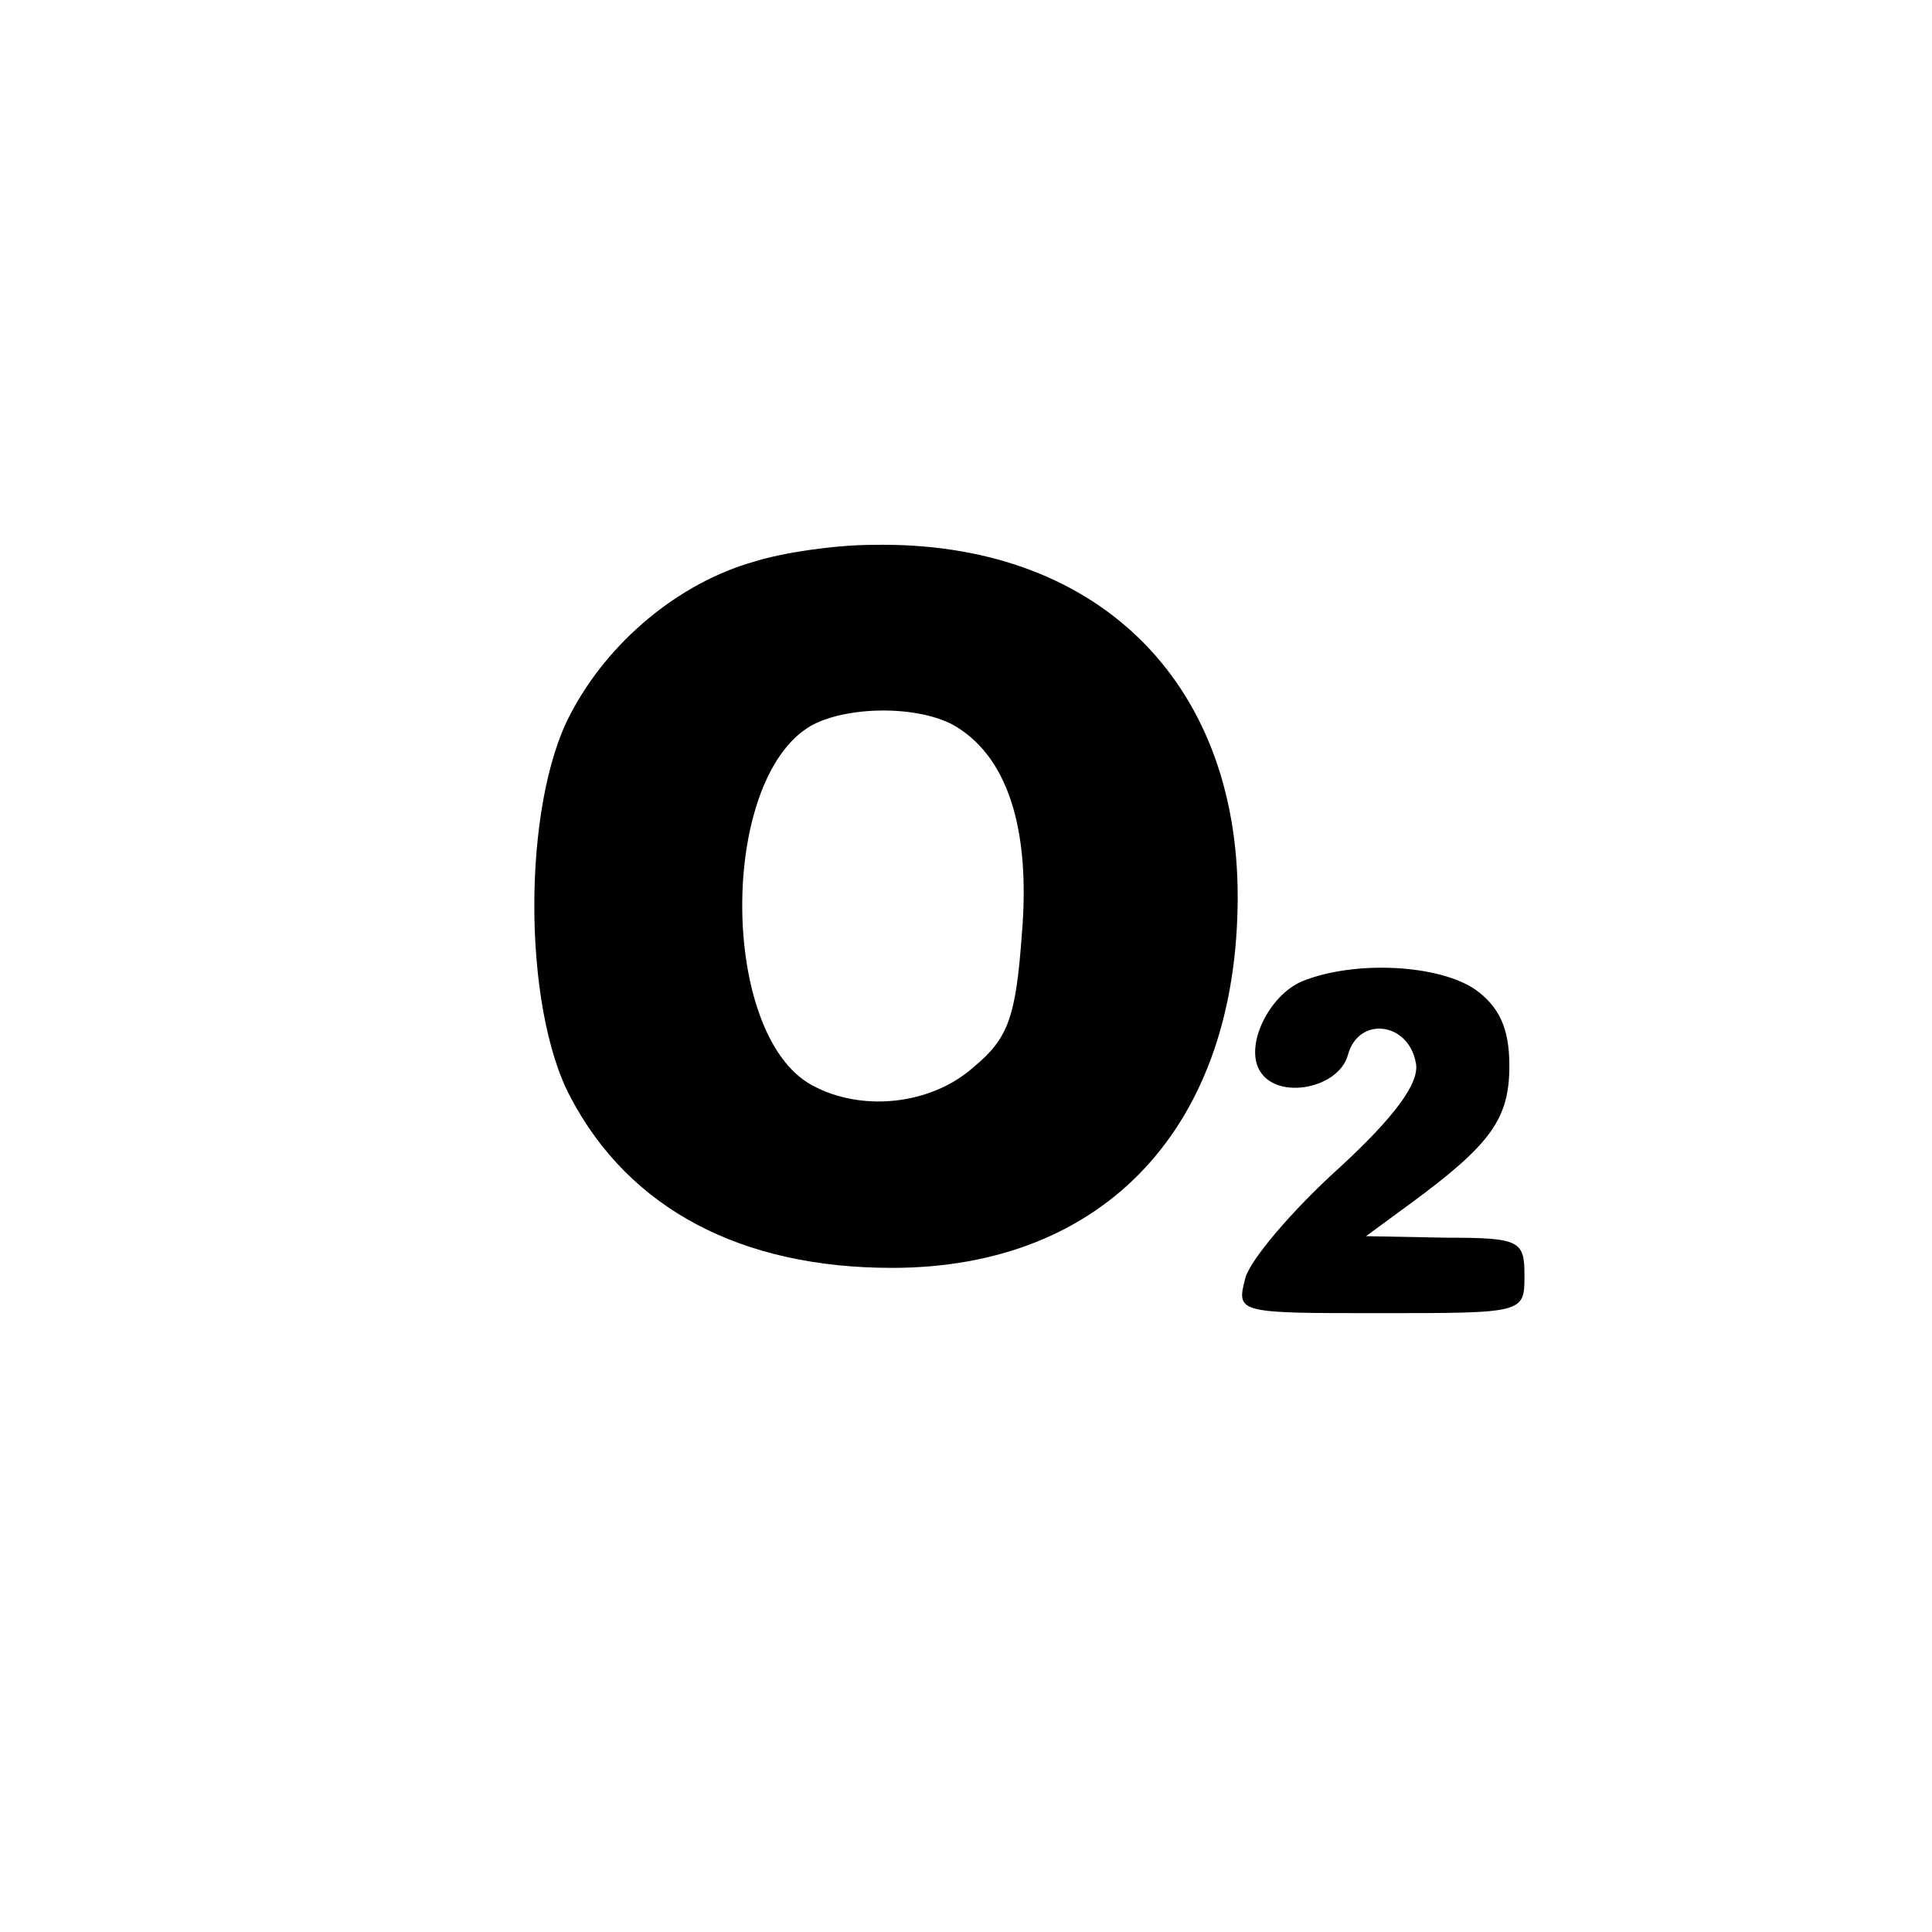 <?xml version="1.0" standalone="no"?>
<!DOCTYPE svg PUBLIC "-//W3C//DTD SVG 20010904//EN"
 "http://www.w3.org/TR/2001/REC-SVG-20010904/DTD/svg10.dtd">
<svg version="1.0" xmlns="http://www.w3.org/2000/svg"
 width="128pt" height="128pt" viewBox="0 0 128 128"
 preserveAspectRatio="xMidYMid meet">

<g transform="translate(0,128) scale(0.1,-0.1)"
fill="#000000" stroke="none">
<path d="M500 908 c-50 -14 -97 -53 -122 -101 -32 -60 -32 -194 0 -254 39 -74
113 -113 213 -113 141 0 229 94 229 246 0 144 -95 236 -242 233 -24 0 -59 -5
-78 -11z m131 -108 c36 -20 52 -68 46 -139 -4 -55 -9 -69 -32 -88 -28 -25 -74
-30 -107 -12 -61 33 -62 202 -1 238 23 13 69 14 94 1z"/>
<path d="M863 630 c-22 -9 -39 -43 -28 -60 12 -19 52 -11 58 11 7 26 40 22 45
-5 3 -13 -14 -36 -51 -70 -31 -28 -59 -61 -62 -73 -6 -23 -5 -23 89 -23 96 0
96 0 96 25 0 23 -3 25 -52 25 l-53 1 30 22 c53 39 65 56 65 91 0 25 -7 39 -22
50 -24 17 -80 20 -115 6z"/>
</g>
</svg>

